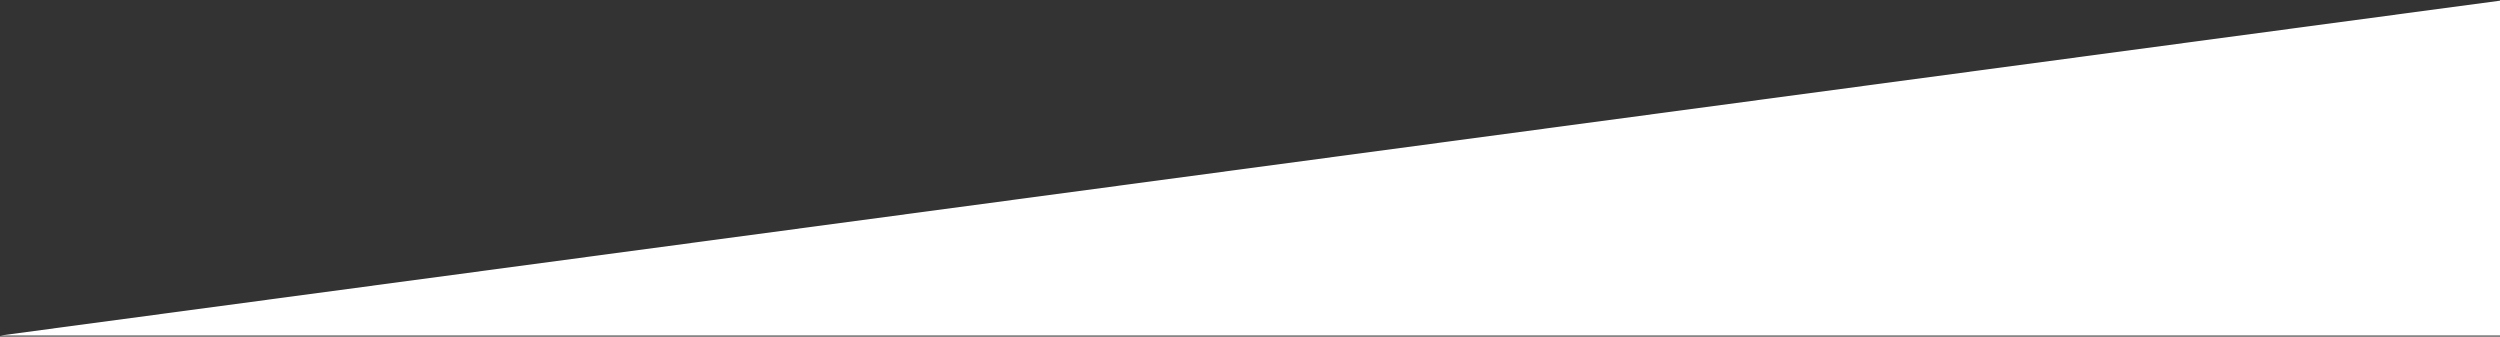 
<svg width="1597px" height="215px" viewBox="0 0 1597 215" version="1.1" xmlns="http://www.w3.org/2000/svg" xmlns:xlink="http://www.w3.org/1999/xlink">
    <rect x="0" y="0" width="1597" height="215" fill="#333333" stroke="none"/>
    <!-- Generator: Sketch 46.1 (44463) - http://www.bohemiancoding.com/sketch -->
    <defs></defs>
    <g id="Page-1" stroke="none" stroke-width="1" fill="none" fill-rule="evenodd">
        <polygon id="Path" fill="#fff" points="0.039 214.355 1597 0.426 1597 214.355"></polygon>
    </g>
</svg>

